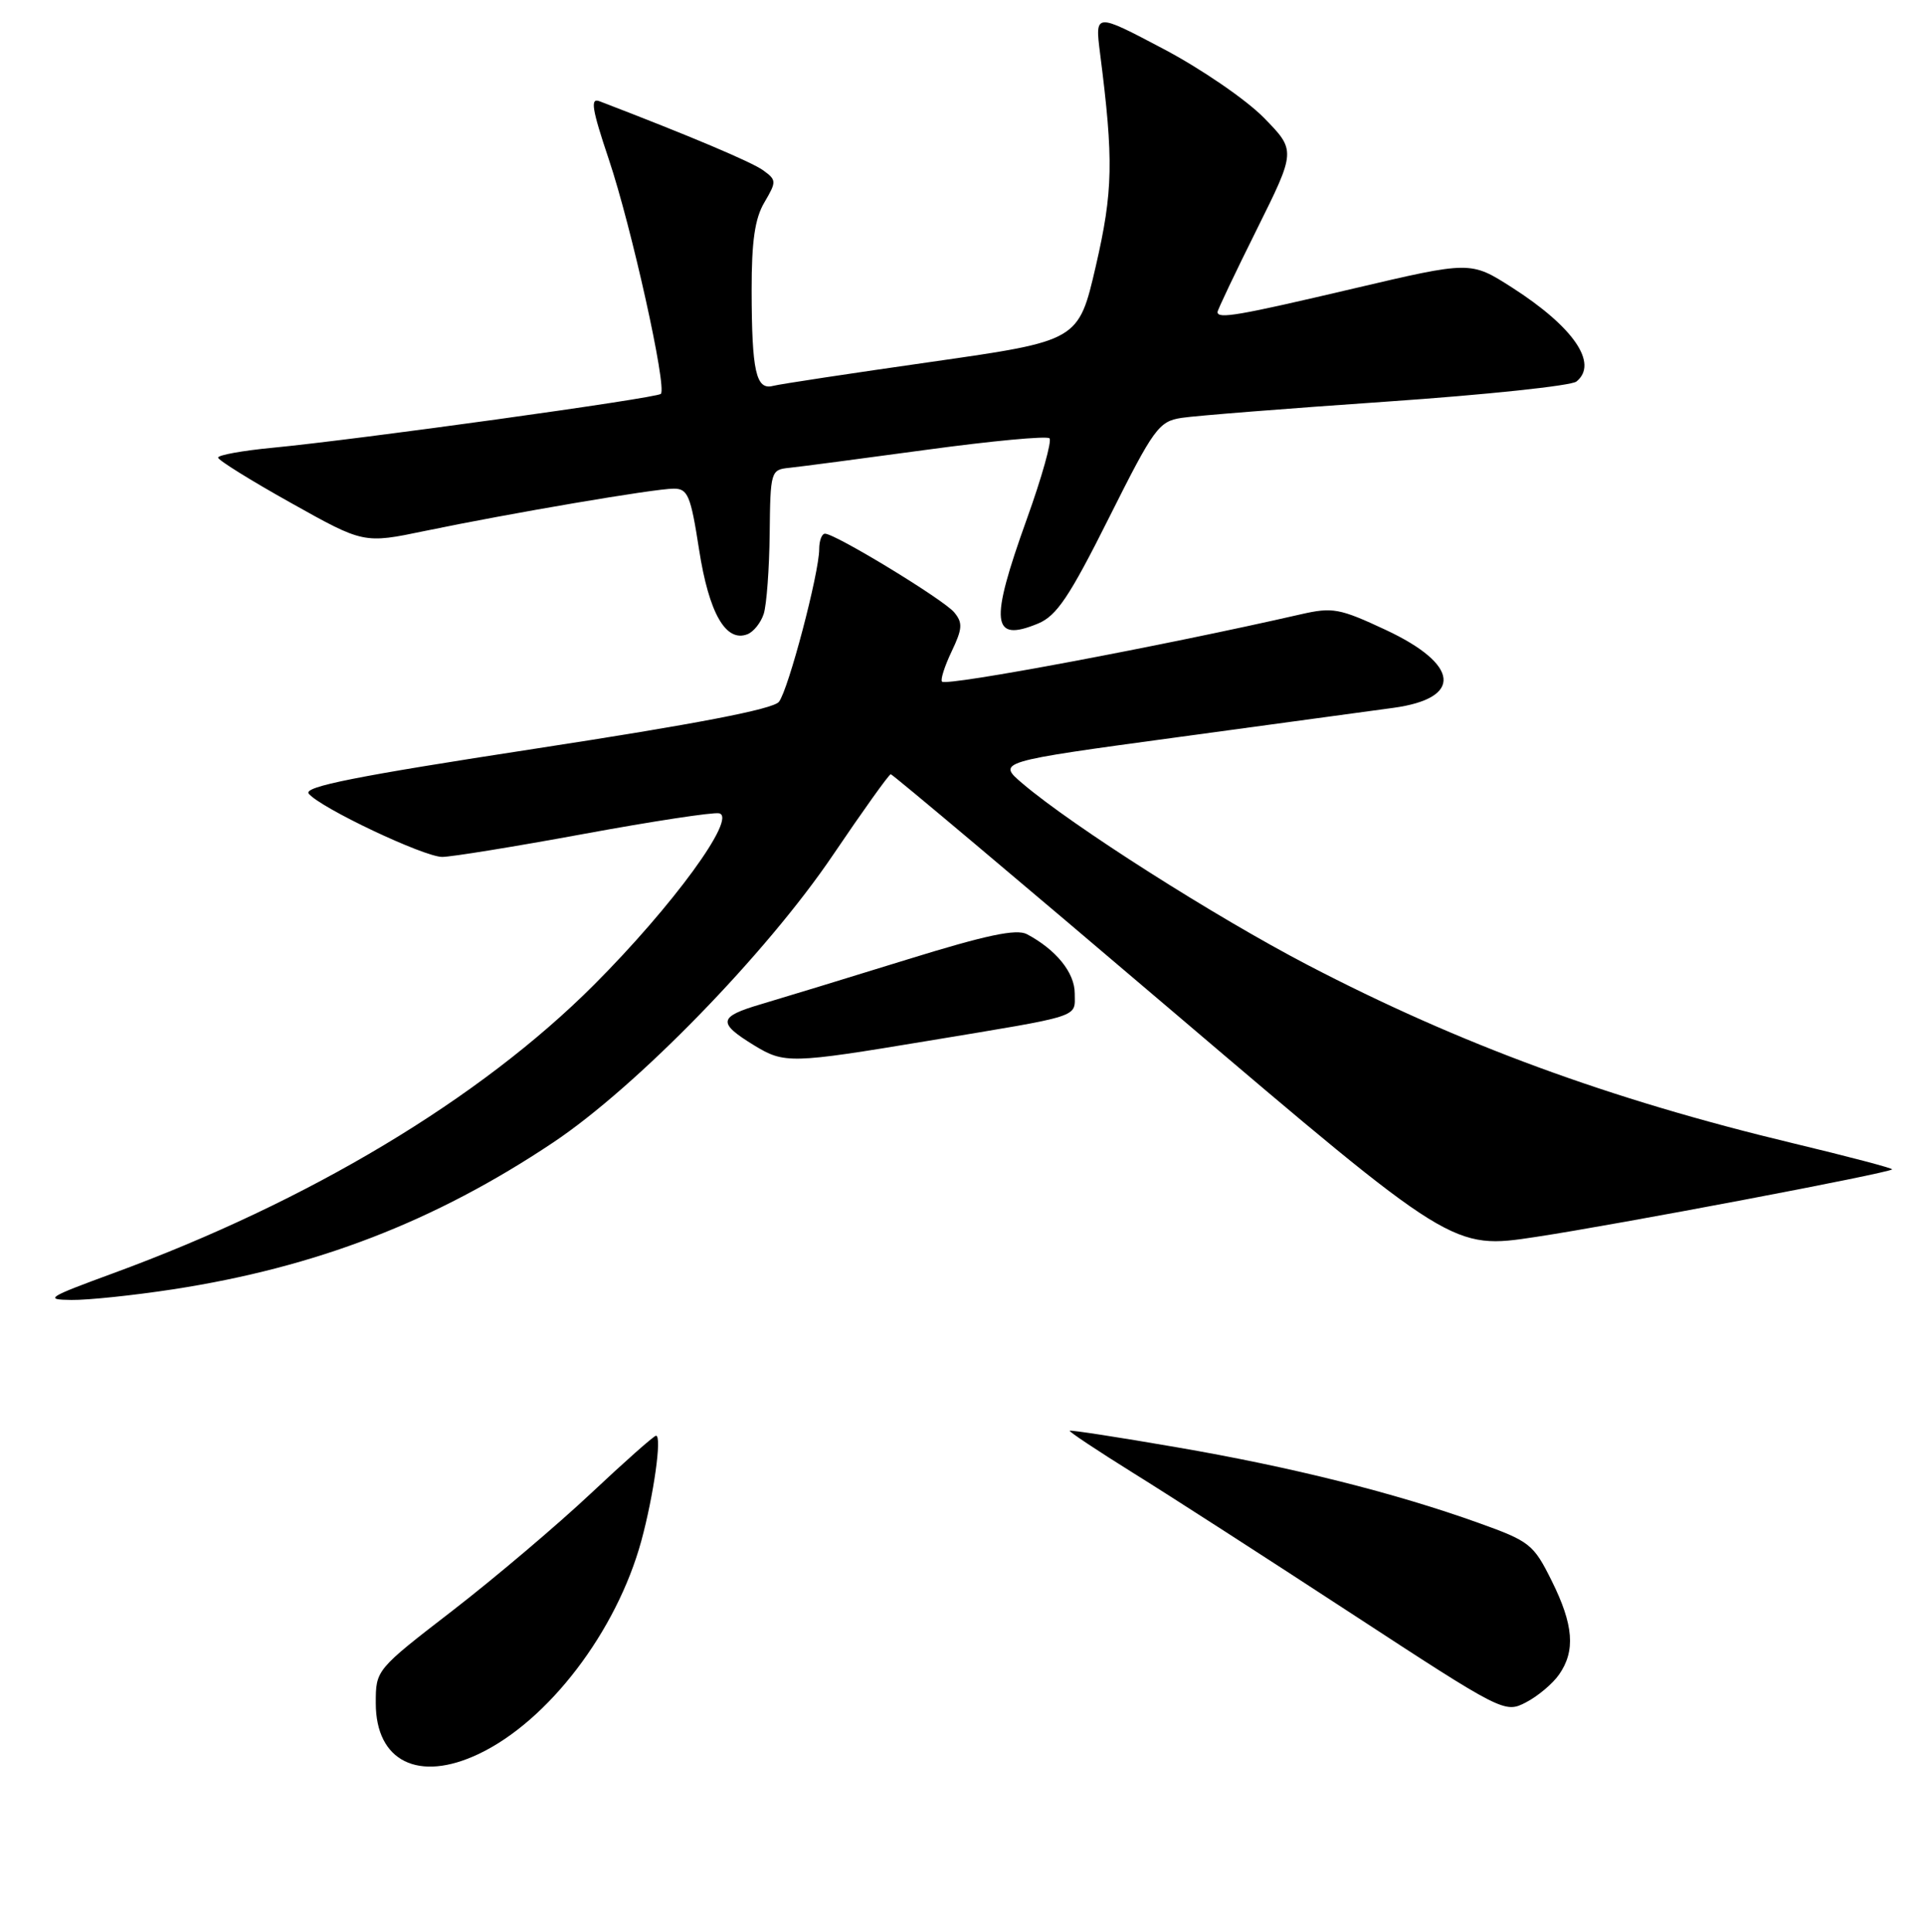 <?xml version="1.0" encoding="UTF-8" standalone="no"?>
<!DOCTYPE svg PUBLIC "-//W3C//DTD SVG 1.1//EN" "http://www.w3.org/Graphics/SVG/1.1/DTD/svg11.dtd" >
<svg xmlns="http://www.w3.org/2000/svg" xmlns:xlink="http://www.w3.org/1999/xlink" version="1.1" viewBox="0 0 256 257">
 <g >
 <path fill="currentColor"
d=" M 63.69 233.34 C 72.95 228.95 82.03 217.05 85.33 205.00 C 86.98 198.93 88.10 191.00 87.29 191.00 C 87.01 191.00 83.12 194.45 78.64 198.66 C 74.16 202.87 65.89 209.88 60.25 214.24 C 50.00 222.15 50.00 222.15 50.00 226.58 C 50.00 234.33 55.69 237.14 63.69 233.34 Z  M 207.44 222.78 C 209.65 219.62 209.38 216.16 206.45 210.28 C 204.04 205.43 203.54 205.04 196.70 202.59 C 185.57 198.60 171.84 195.16 156.52 192.53 C 148.83 191.20 142.45 190.22 142.33 190.34 C 142.21 190.46 146.02 192.99 150.80 195.97 C 155.59 198.94 168.65 207.36 179.84 214.67 C 199.96 227.81 200.22 227.94 203.03 226.48 C 204.60 225.67 206.58 224.01 207.44 222.78 Z  M 23.00 171.53 C 42.07 168.60 57.85 162.51 73.59 152.00 C 84.73 144.56 101.96 126.86 110.83 113.75 C 114.83 107.84 118.29 103.00 118.52 103.00 C 118.76 103.00 135.67 117.23 156.11 134.62 C 193.27 166.24 193.27 166.24 204.38 164.55 C 215.23 162.91 251.24 156.08 251.76 155.57 C 251.90 155.43 245.94 153.86 238.52 152.08 C 214.17 146.24 194.23 138.92 174.00 128.38 C 161.68 121.96 142.76 109.93 136.07 104.25 C 132.65 101.34 132.65 101.34 156.57 98.09 C 169.73 96.30 182.70 94.54 185.39 94.17 C 194.68 92.90 194.24 88.41 184.36 83.79 C 178.24 80.93 177.31 80.76 173.10 81.72 C 154.75 85.92 125.98 91.32 125.34 90.68 C 125.11 90.44 125.68 88.64 126.62 86.67 C 128.07 83.63 128.12 82.85 126.96 81.46 C 125.56 79.77 111.15 71.00 109.77 71.00 C 109.35 71.00 109.00 71.92 109.00 73.04 C 109.00 76.23 104.90 91.77 103.64 93.37 C 102.86 94.35 92.56 96.33 71.29 99.59 C 47.36 103.26 40.31 104.66 41.08 105.59 C 42.65 107.49 56.41 114.00 58.84 114.00 C 60.05 114.00 68.50 112.63 77.63 110.95 C 86.75 109.27 94.87 108.03 95.68 108.20 C 98.14 108.71 89.52 120.52 79.02 131.03 C 63.86 146.20 41.11 159.84 15.00 169.41 C 6.31 172.60 5.84 172.90 9.50 172.94 C 11.70 172.97 17.77 172.33 23.00 171.53 Z  M 123.36 138.49 C 144.23 135.03 143.00 135.43 143.00 132.16 C 143.00 129.40 140.53 126.35 136.64 124.28 C 135.24 123.54 131.23 124.39 120.64 127.67 C 112.86 130.08 104.13 132.74 101.24 133.60 C 95.56 135.27 95.44 136.07 100.36 139.08 C 104.37 141.52 105.22 141.50 123.36 138.49 Z  M 101.62 81.66 C 102.00 80.47 102.36 75.67 102.41 71.00 C 102.50 62.70 102.56 62.49 105.00 62.24 C 106.38 62.10 114.59 61.02 123.26 59.84 C 131.93 58.66 139.30 57.97 139.64 58.31 C 139.98 58.65 138.63 63.48 136.63 69.04 C 131.64 82.92 131.92 85.52 138.13 82.95 C 140.60 81.92 142.29 79.40 147.55 68.90 C 153.55 56.92 154.18 56.06 157.23 55.59 C 159.03 55.31 171.30 54.34 184.50 53.43 C 197.70 52.52 209.06 51.32 209.75 50.76 C 212.72 48.37 209.38 43.50 201.17 38.24 C 195.67 34.73 195.67 34.73 180.08 38.39 C 164.72 42.00 162.00 42.47 162.00 41.51 C 162.00 41.24 164.35 36.30 167.22 30.53 C 172.44 20.03 172.44 20.03 168.15 15.65 C 165.79 13.25 159.77 9.12 154.77 6.49 C 145.69 1.70 145.69 1.70 146.37 7.10 C 148.19 21.32 148.10 25.45 145.80 35.42 C 143.50 45.34 143.50 45.34 124.00 48.13 C 113.28 49.66 103.75 51.10 102.84 51.34 C 100.59 51.92 100.03 49.39 100.01 38.65 C 100.00 32.09 100.44 29.06 101.71 26.92 C 103.33 24.16 103.33 23.96 101.56 22.67 C 100.06 21.57 91.80 18.08 79.77 13.47 C 78.51 12.98 78.75 14.48 81.00 21.18 C 84.02 30.16 88.77 51.57 87.93 52.40 C 87.36 52.97 47.62 58.48 36.25 59.57 C 32.26 59.95 29.01 60.54 29.02 60.88 C 29.03 61.22 33.40 63.94 38.72 66.91 C 48.40 72.33 48.40 72.33 56.56 70.63 C 67.89 68.28 87.07 65.01 89.63 65.01 C 91.52 65.00 91.90 65.90 93.02 73.14 C 94.33 81.56 96.57 85.49 99.44 84.38 C 100.26 84.07 101.24 82.84 101.62 81.66 Z "/>
</g>
</svg>